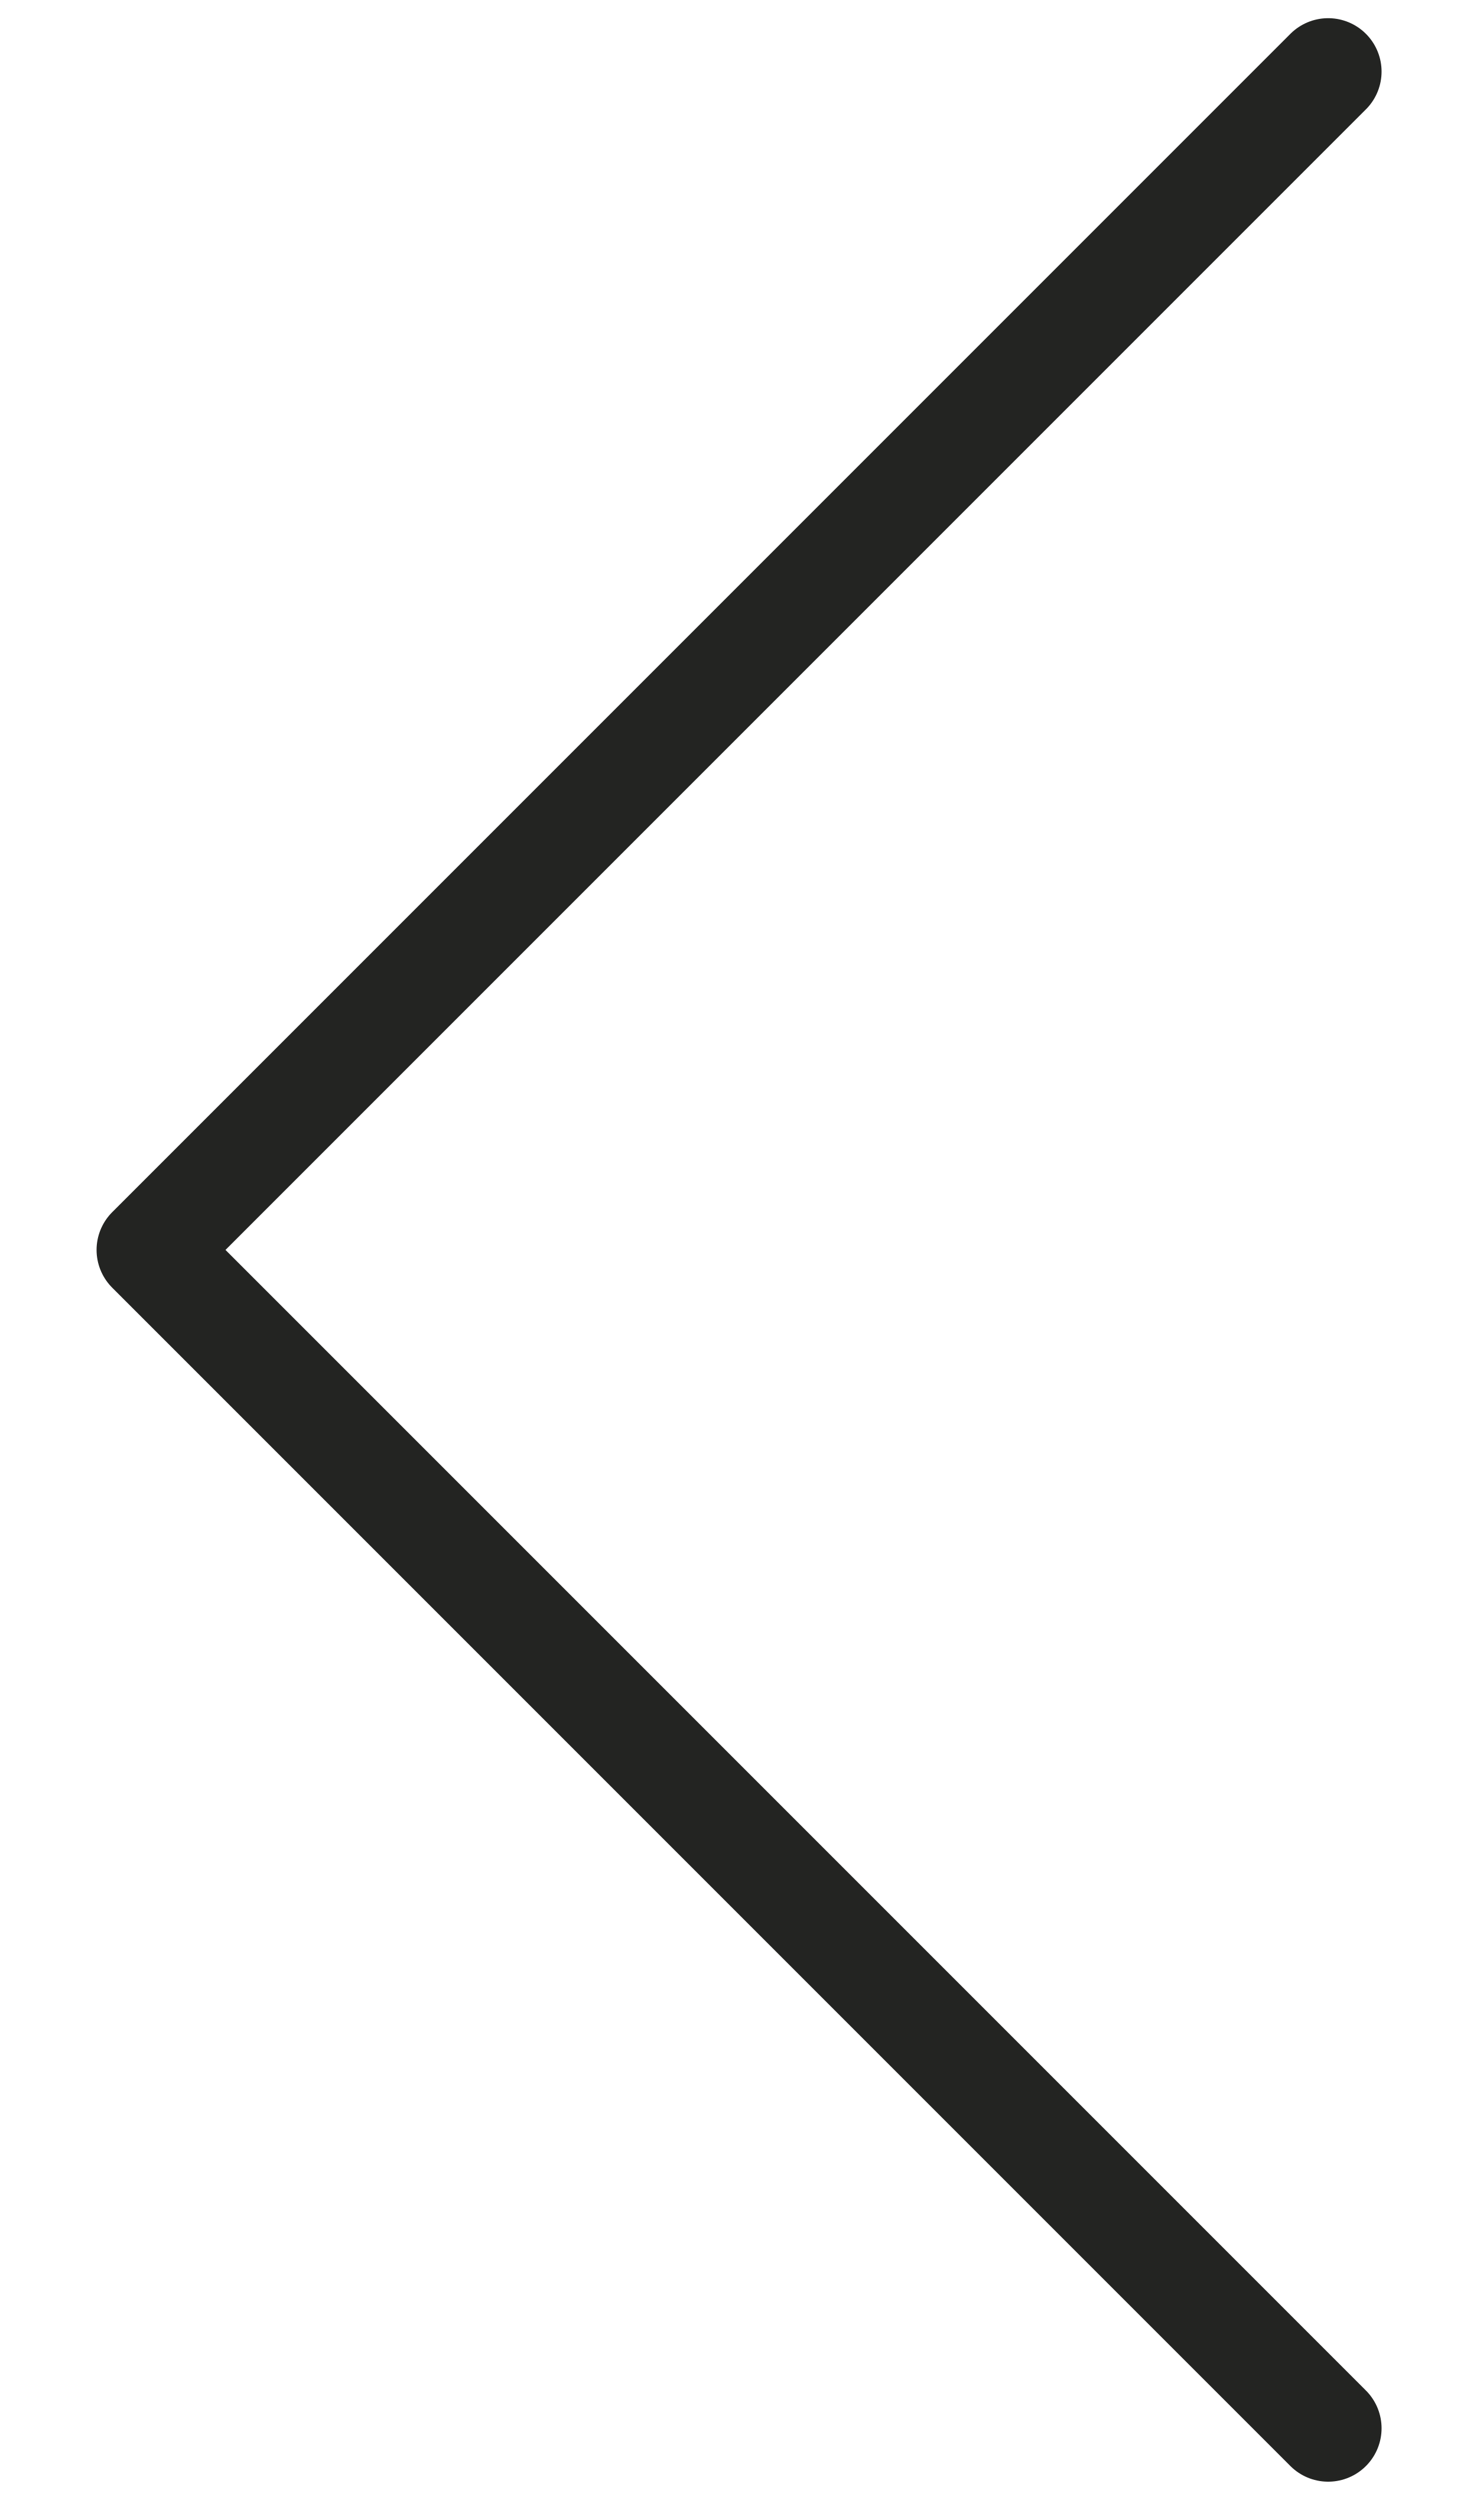 <svg width="13" height="22" viewBox="0 0 13 22" fill="none" xmlns="http://www.w3.org/2000/svg">
<path d="M11.69 21.37L1.32 11L11.69 0.63" stroke="#232422" stroke-width="0.94" stroke-linecap="round" stroke-linejoin="round"/>
</svg>
